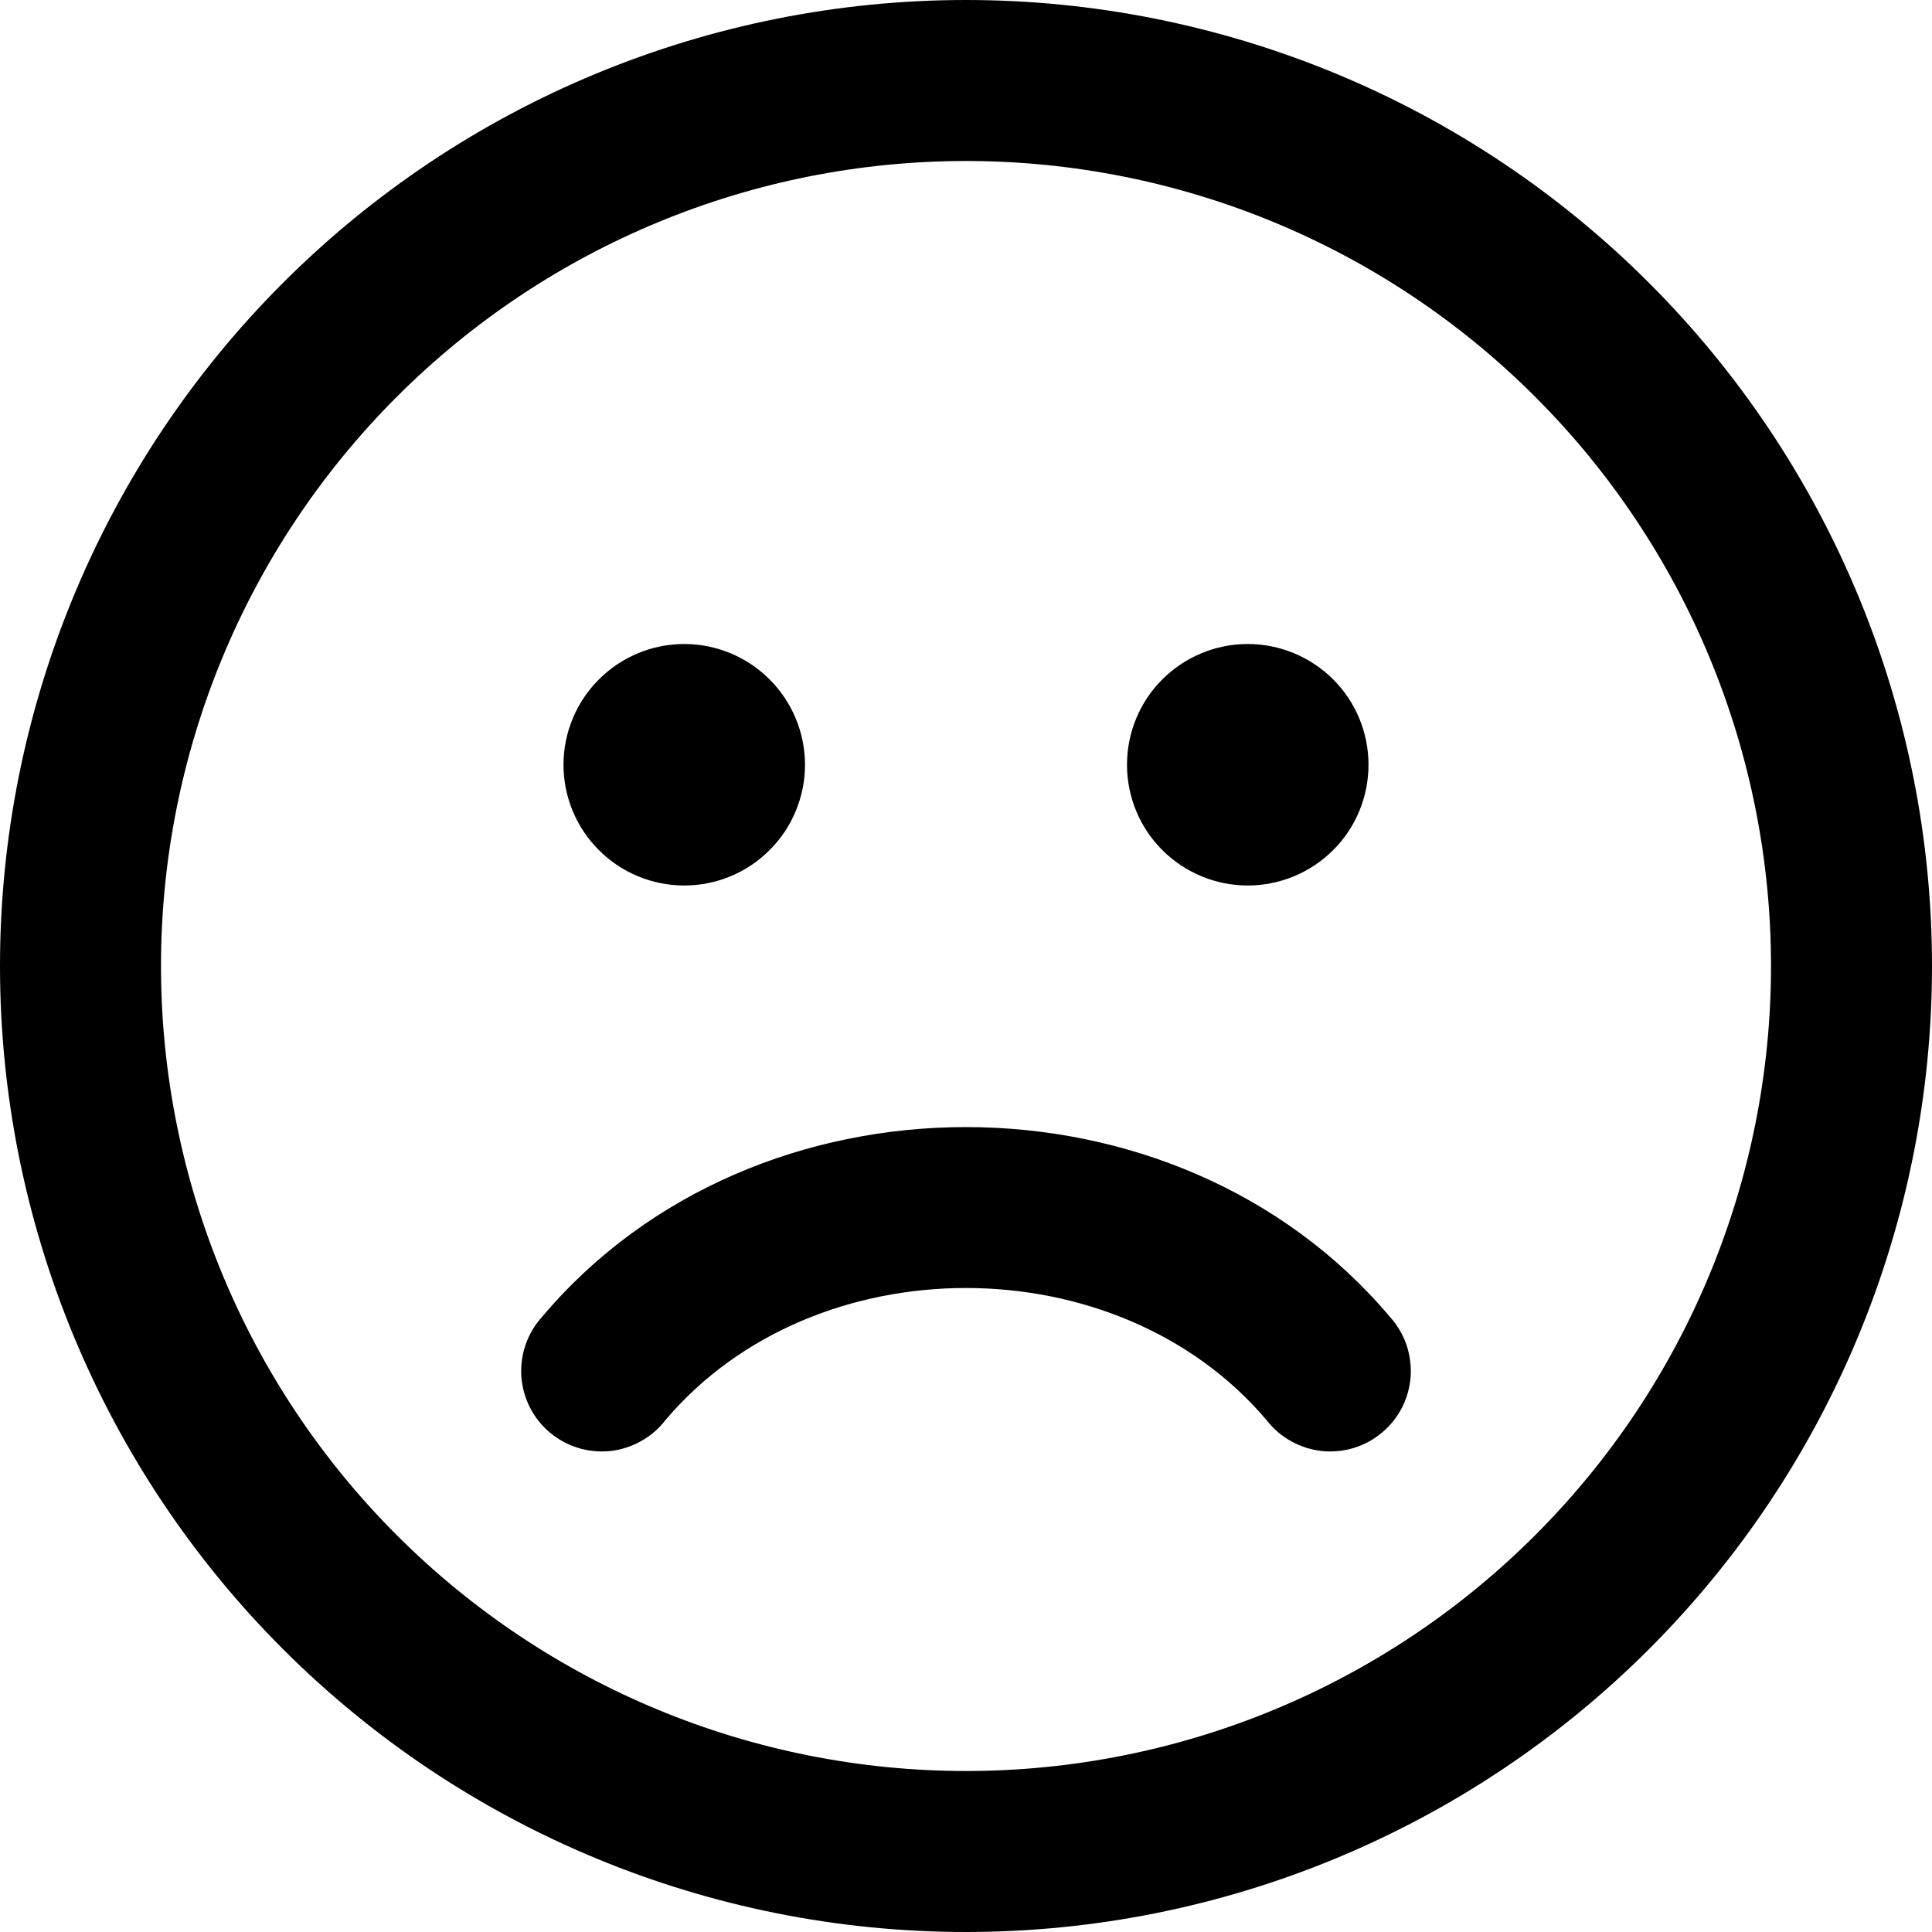 <svg width="18" height="18" viewBox="0 0 18 18" fill="none" xmlns="http://www.w3.org/2000/svg">
<path d="M18 9C18 7.818 17.767 6.648 17.315 5.556C16.863 4.464 16.2 3.472 15.364 2.636C14.528 1.8 13.536 1.137 12.444 0.685C11.352 0.233 10.182 0 9 0C7.818 0 6.648 0.233 5.556 0.685C4.464 1.137 3.472 1.8 2.636 2.636C1.8 3.472 1.137 4.464 0.685 5.556C0.233 6.648 -1.76116e-08 7.818 0 9C3.55683e-08 11.387 0.948 13.676 2.636 15.364C4.324 17.052 6.613 18 9 18C11.387 18 13.676 17.052 15.364 15.364C17.052 13.676 18 11.387 18 9ZM1.5 9C1.5 7.011 2.29 5.103 3.697 3.697C5.103 2.29 7.011 1.5 9 1.5C10.989 1.5 12.897 2.29 14.303 3.697C15.71 5.103 16.5 7.011 16.5 9C16.5 10.989 15.71 12.897 14.303 14.303C12.897 15.71 10.989 16.5 9 16.5C7.011 16.5 5.103 15.71 3.697 14.303C2.29 12.897 1.5 10.989 1.5 9ZM7.5 7.125C7.5 7.273 7.471 7.419 7.414 7.556C7.358 7.692 7.275 7.816 7.17 7.92C7.066 8.025 6.942 8.108 6.806 8.164C6.669 8.221 6.523 8.25 6.375 8.25C6.227 8.25 6.081 8.221 5.944 8.164C5.808 8.108 5.684 8.025 5.58 7.92C5.475 7.816 5.392 7.692 5.336 7.556C5.279 7.419 5.25 7.273 5.25 7.125C5.25 6.827 5.369 6.54 5.58 6.33C5.79 6.119 6.077 6 6.375 6C6.673 6 6.96 6.119 7.17 6.33C7.381 6.54 7.5 6.827 7.5 7.125ZM12.75 7.125C12.75 7.423 12.632 7.71 12.421 7.92C12.21 8.131 11.923 8.25 11.625 8.25C11.327 8.25 11.04 8.131 10.829 7.92C10.618 7.71 10.5 7.423 10.5 7.125C10.5 6.827 10.618 6.54 10.829 6.33C11.04 6.119 11.327 6 11.625 6C11.923 6 12.21 6.119 12.421 6.33C12.632 6.54 12.75 6.827 12.75 7.125ZM6.198 13.233C7.585 11.589 10.413 11.589 11.802 13.233C11.864 13.313 11.941 13.379 12.03 13.428C12.118 13.477 12.215 13.508 12.316 13.519C12.416 13.529 12.518 13.519 12.614 13.49C12.711 13.46 12.8 13.411 12.877 13.346C12.955 13.281 13.018 13.201 13.064 13.111C13.109 13.021 13.136 12.922 13.143 12.822C13.149 12.721 13.135 12.62 13.102 12.524C13.068 12.429 13.016 12.342 12.948 12.267C10.96 9.912 7.038 9.912 5.052 12.267C4.984 12.342 4.932 12.429 4.898 12.524C4.865 12.62 4.851 12.721 4.857 12.822C4.864 12.922 4.891 13.021 4.936 13.111C4.982 13.201 5.045 13.281 5.122 13.346C5.2 13.411 5.289 13.46 5.386 13.49C5.482 13.519 5.584 13.529 5.684 13.519C5.785 13.508 5.882 13.477 5.97 13.428C6.059 13.379 6.136 13.313 6.198 13.233Z" fill="black"/>
</svg>
